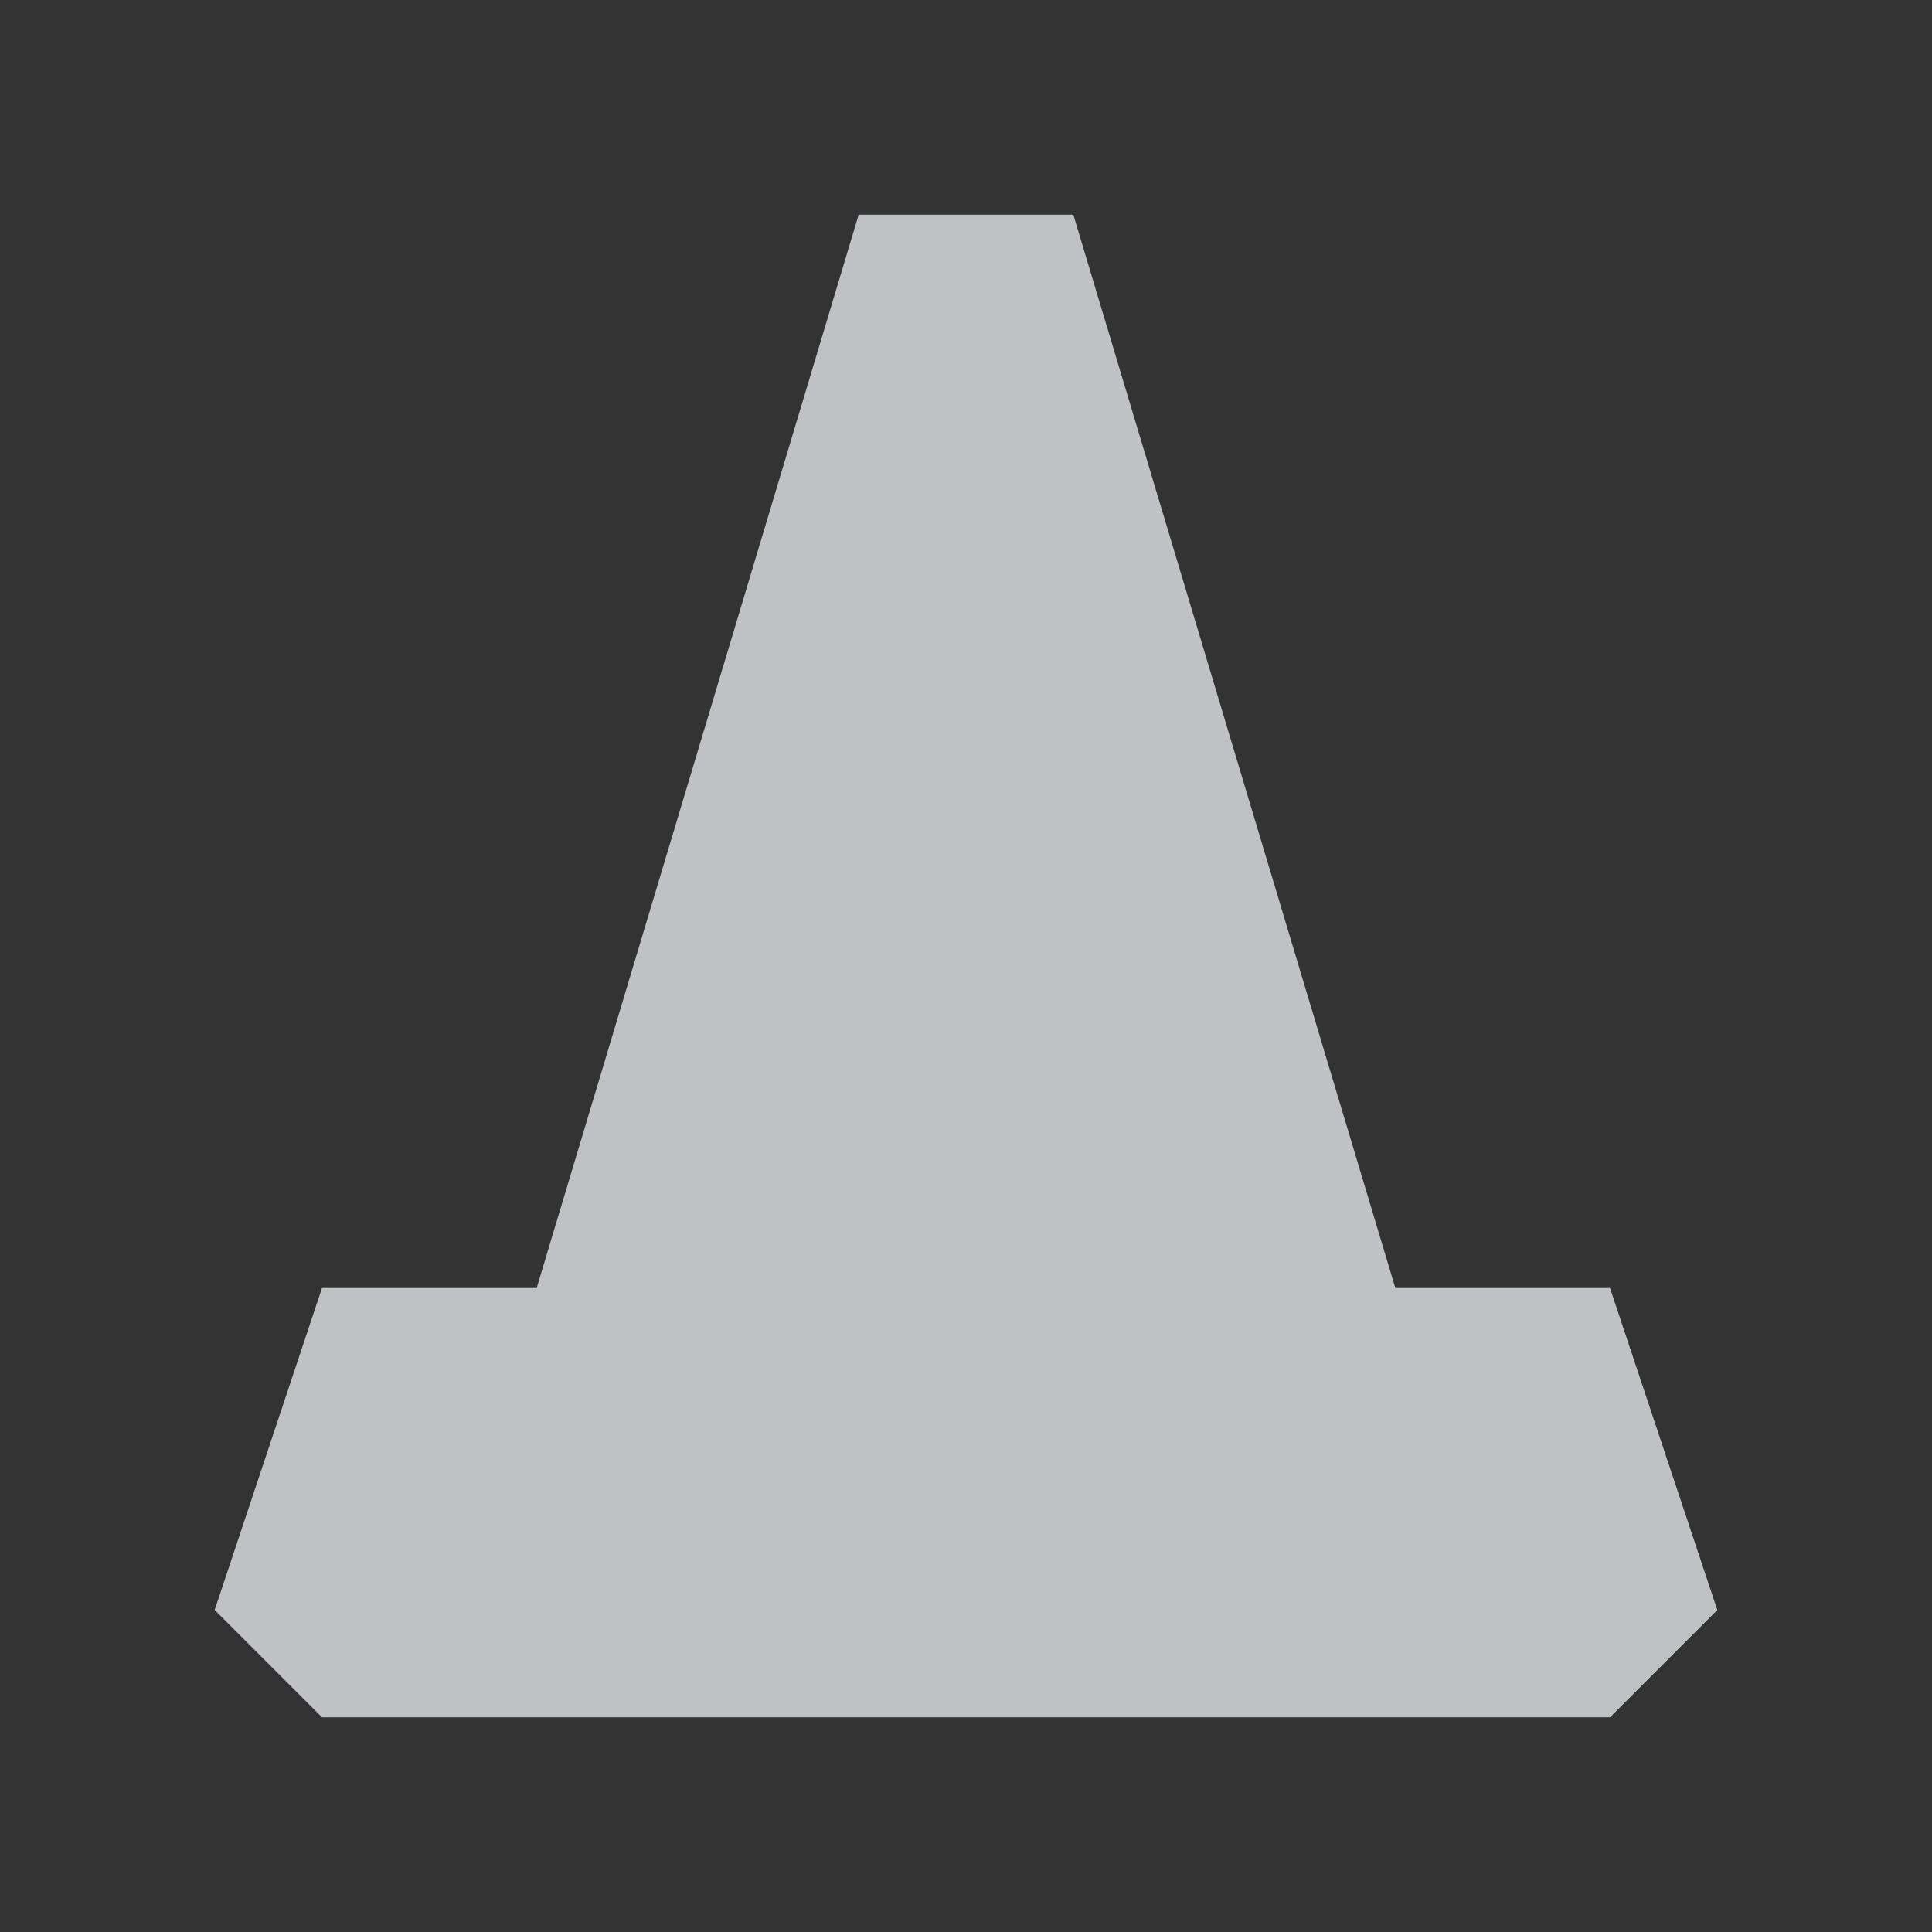 <?xml version="1.0" encoding="UTF-8" standalone="no"?>
<!-- Created with Inkscape (http://www.inkscape.org/) -->
<svg xmlns:dc="http://purl.org/dc/elements/1.1/" xmlns:cc="http://creativecommons.org/ns#" xmlns:rdf="http://www.w3.org/1999/02/22-rdf-syntax-ns#" xmlns:svg="http://www.w3.org/2000/svg" xmlns="http://www.w3.org/2000/svg" xmlns:sodipodi="http://sodipodi.sourceforge.net/DTD/sodipodi-0.dtd" xmlns:inkscape="http://www.inkscape.org/namespaces/inkscape" version="1.1" width="18" height="18" id="svg3013" inkscape:version="0.48.4 r9939" sodipodi:docname="vlc.svg">
  <rect width="100%" height="100%" fill="#333333" stroke="none"/>
  <sodipodi:namedview pagecolor="#ffffff" bordercolor="#666666" borderopacity="1" objecttolerance="10" gridtolerance="10" guidetolerance="10" inkscape:pageopacity="0" inkscape:pageshadow="2" inkscape:window-width="1920" inkscape:window-height="1025" id="namedview68" showgrid="true" inkscape:snap-bbox="true" inkscape:bbox-paths="true" inkscape:bbox-nodes="true" inkscape:snap-bbox-edge-midpoints="true" inkscape:snap-bbox-midpoints="true" inkscape:object-paths="true" inkscape:snap-intersection-paths="true" inkscape:object-nodes="true" inkscape:snap-smooth-nodes="true" inkscape:snap-midpoints="true" inkscape:snap-object-midpoints="true" inkscape:snap-center="true" inkscape:zoom="27.812867" inkscape:cx="7.1201094" inkscape:cy="12.776622" inkscape:window-x="-2" inkscape:window-y="32" inkscape:window-maximized="1" inkscape:current-layer="g3054">
    <inkscape:grid type="xygrid" id="grid3818" empspacing="5" visible="true" enabled="true" snapvisiblegridlinesonly="true"/>
  </sodipodi:namedview>
  <defs id="defs3015"/>
  <g id="vlc" transform="translate(0,-1036.362)">
    <rect style="opacity:0;fill:#000000;fill-opacity:0.392;stroke:none" id="rect5017" y="1028.362" x="0" height="24" width="24" transform="translate(1,1)"/>
    <g id="g3054">
      <path sodipodi:nodetypes="ccccccccccc" d="m 9,1037.362 3,10 2,0 1,3 -1,1 -12,0 -1,-1 1,-3 2,0 3,-10 z" id="path2986" style="fill:#EDEFF3;fill-opacity:0.758;stroke:none" inkscape:connector-curvature="0" transform="translate(1,1)"/>
    </g>
  </g>
</svg>
